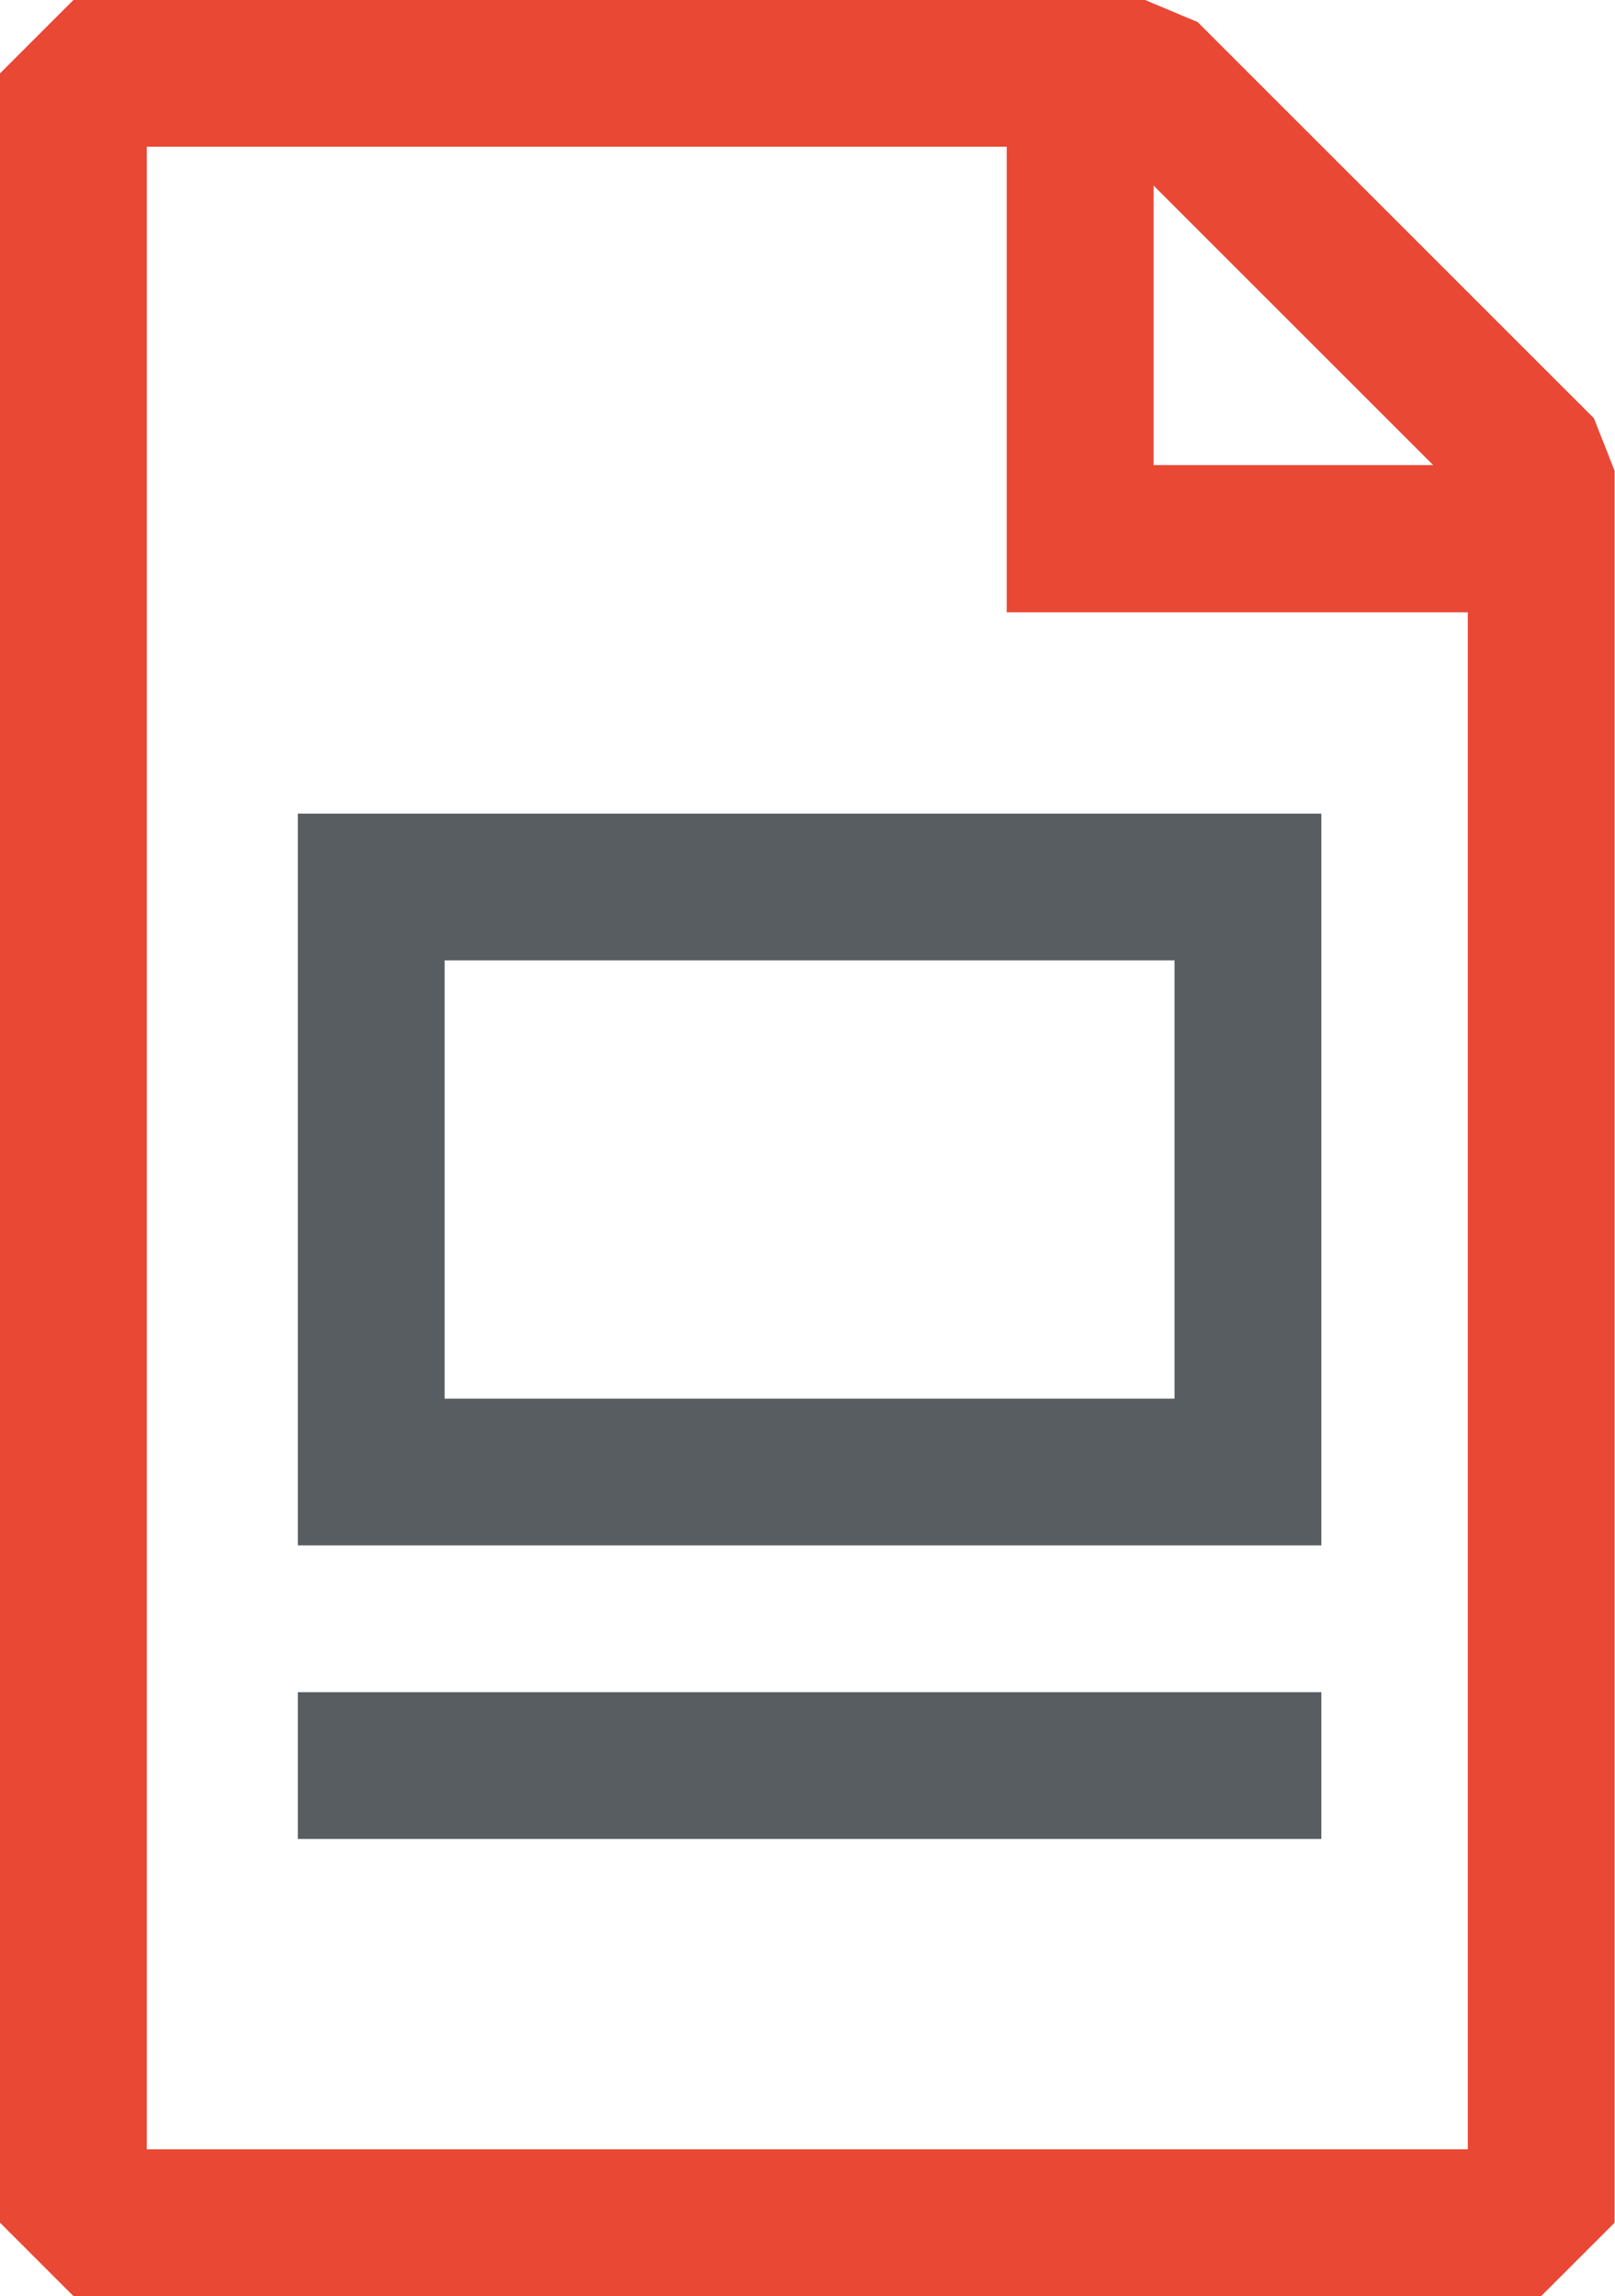 <svg xmlns="http://www.w3.org/2000/svg" viewBox="0 0 16.174 23">
  <defs>
    <style>
      .cls-1 {
        fill: #e94835;
      }

      .cls-2 {
        fill: #585d61;
      }
    </style>
  </defs>
  <g id="Symbol_39_1" data-name="Symbol 39 – 1" transform="translate(-1356 -613)">
    <path id="Path_610" data-name="Path 610" class="cls-1" d="M15.963,4.19,11.994.221,11.468,0H.735L0,.735v21.53L.735,23h14.7l.735-.735V4.716ZM11.553,1.859l2.8,2.8h-2.8ZM14.7,21.53H1.47V1.47h8.612V6.133H14.7Z" transform="translate(1356 613)"/>
    <path id="Path_611" data-name="Path 611" class="cls-2" d="M28.4,79.07h0v4.39h0v1.47H38.65V84.2h0V77.8h0v-.2H28.4Zm1.47,0h7.31v4.39H29.87Z" transform="translate(1330.583 543.55)"/>
    <rect id="Rectangle_215" data-name="Rectangle 215" class="cls-2" width="10.25" height="1.47" transform="translate(1358.983 629.951)"/>
  </g>
</svg>
